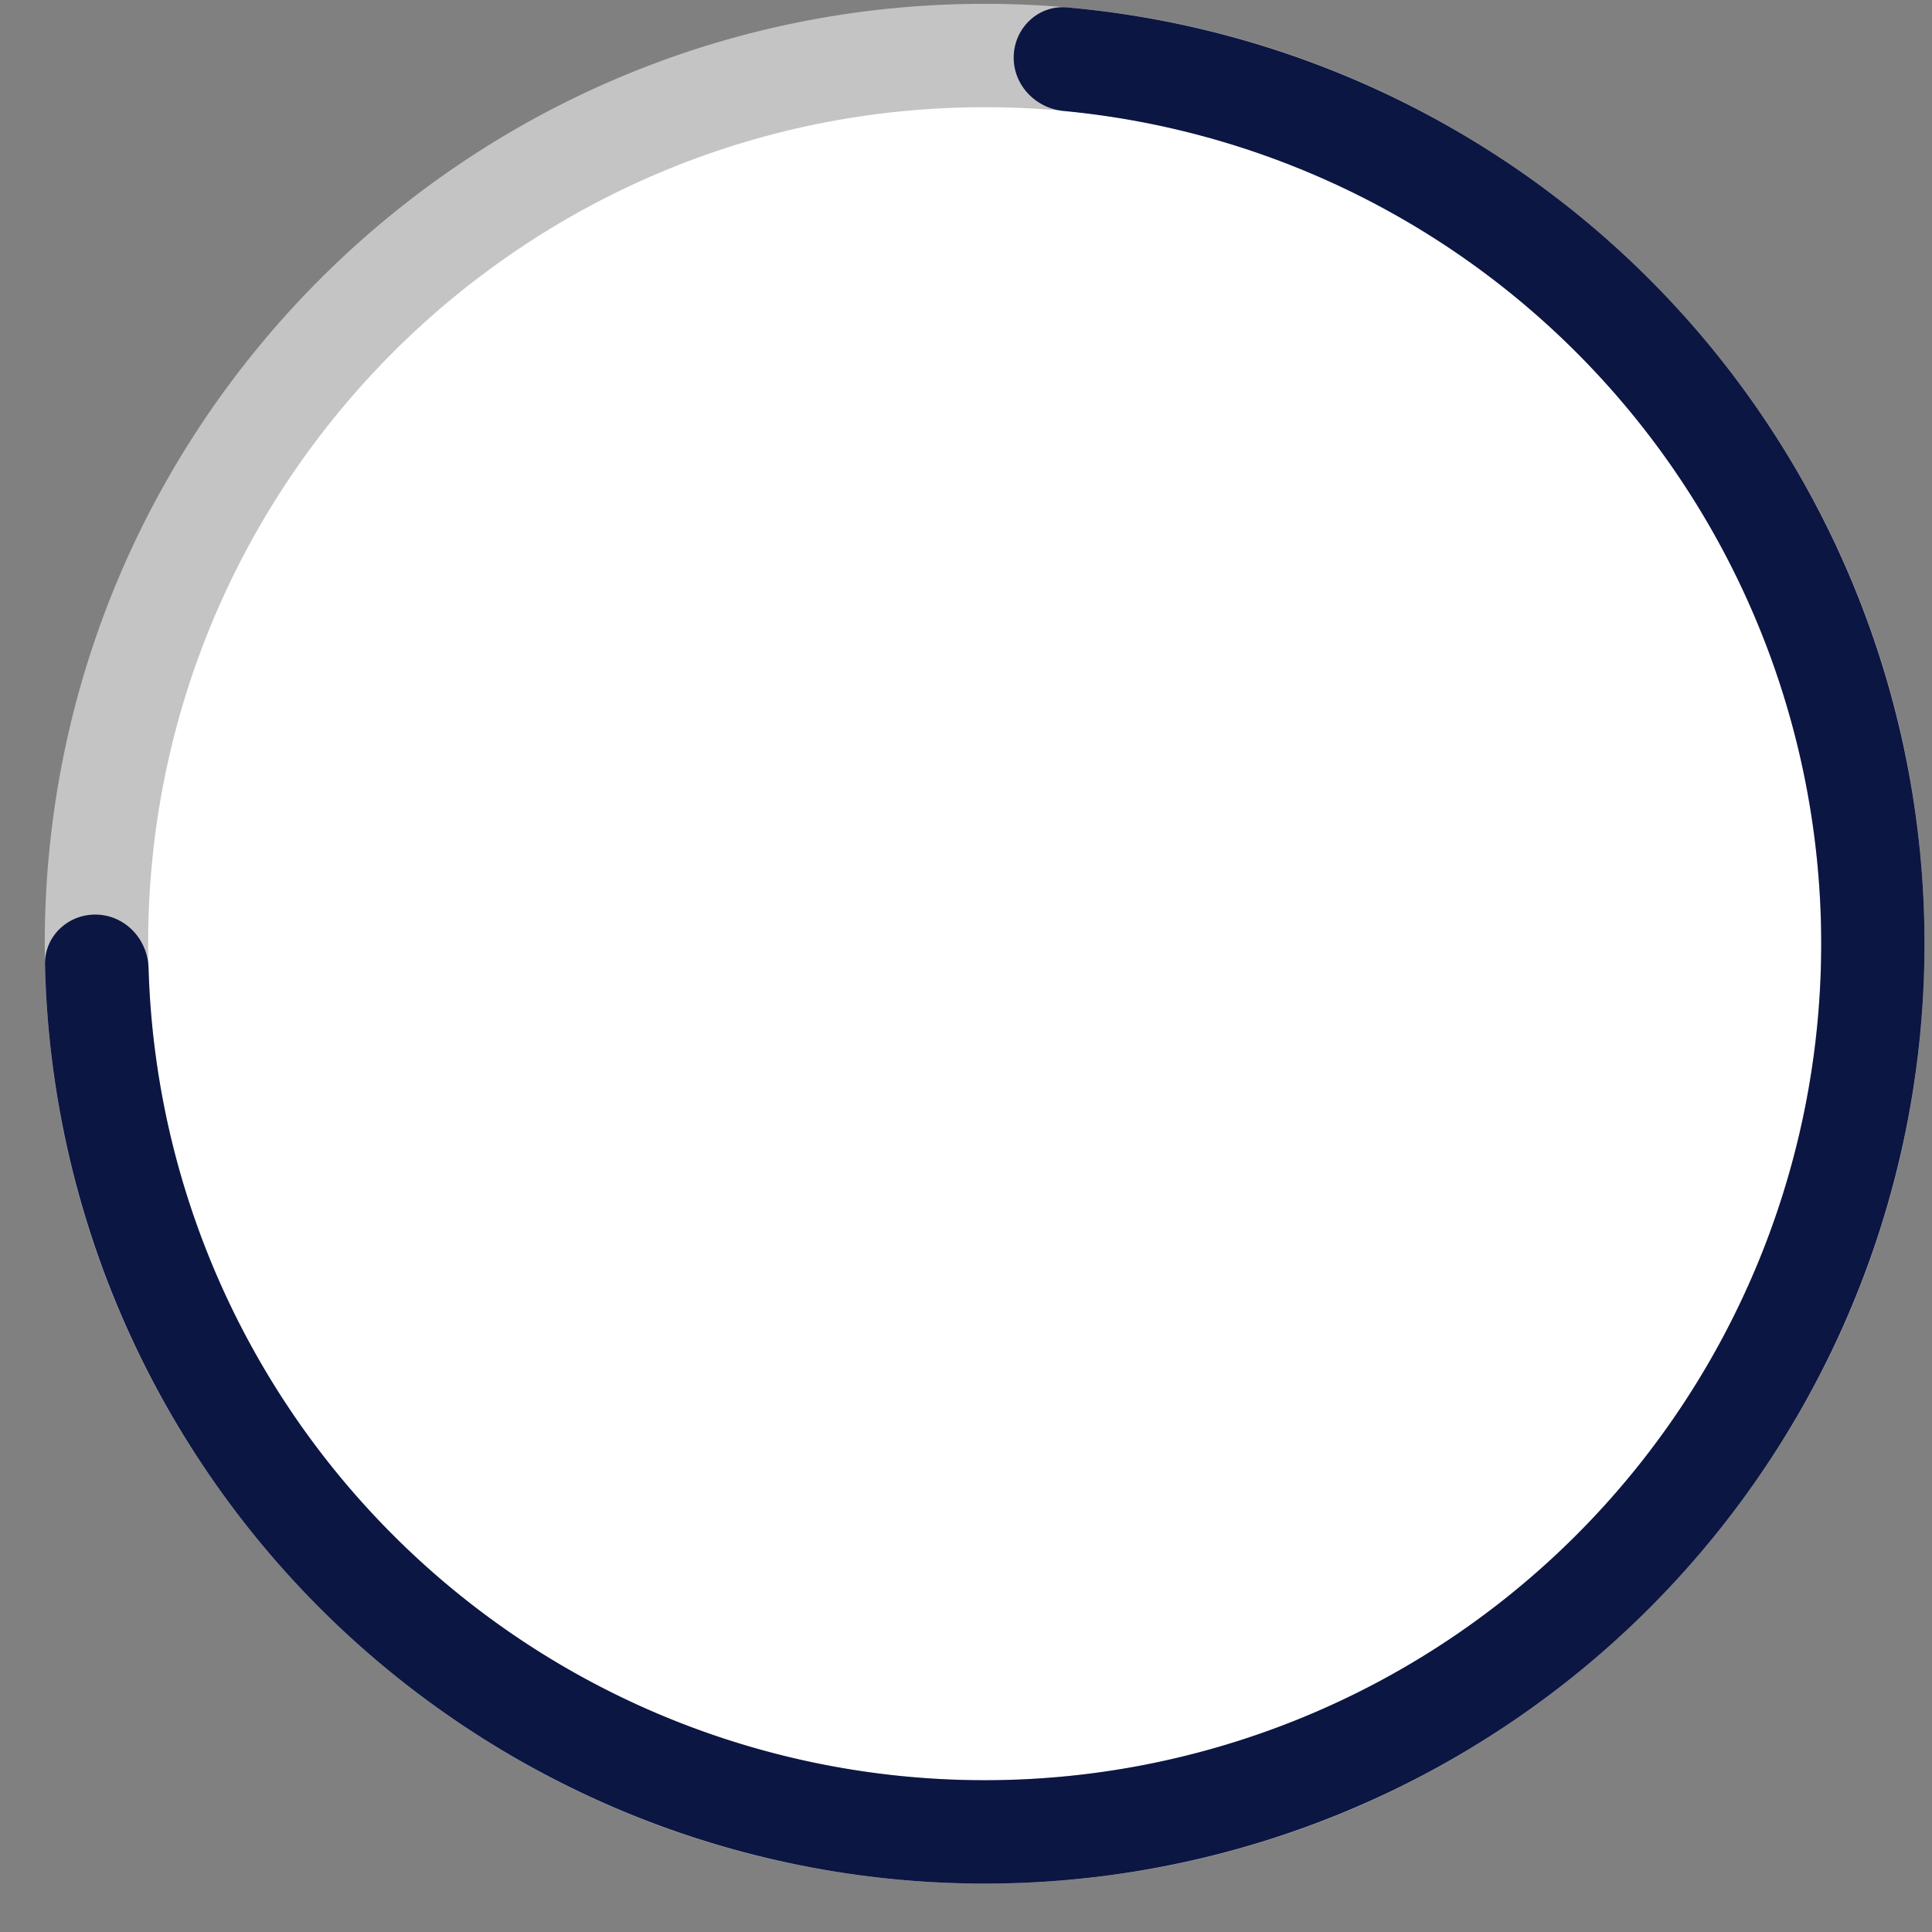 <svg xmlns="http://www.w3.org/2000/svg" width="37" height="37" fill="none" xmlns:v="https://vecta.io/nano"><rect width="100%" height="100%" fill="#808080" stroke="none"/><g clip-path="url(#A)"><circle cx="19" cy="18" r="17" fill="#fff"/><path d="M36.857 18.073c0 9.941-8.059 18-18 18s-18-8.059-18-18 8.059-18 18-18 18 8.059 18 18zm-34.02 0c0 8.848 7.172 16.02 16.02 16.02s16.02-7.172 16.02-16.02-7.172-16.02-16.02-16.02-16.02 7.172-16.02 16.02z" fill="#c4c4c4"/><path d="M19.414 1.072c.018-.546.476-.978 1.02-.93a18 18 0 0 1 15.269 11.591 18 18 0 0 1-4.542 19.478 18 18 0 0 1-19.733 3.257A18 18 0 0 1 .862 18.473c-.012-.547.448-.975.995-.957s.972.476.988 1.022a16.02 16.02 0 0 0 9.401 14.127 16.02 16.02 0 0 0 17.563-2.899 16.02 16.02 0 0 0 4.043-17.335A16.02 16.02 0 0 0 20.37 2.125c-.544-.052-.973-.506-.956-1.052z" fill="#0b1643"/></g><defs><clipPath id="A"><path fill="#fff" d="M0 0h37v37H0z"/></clipPath></defs></svg>